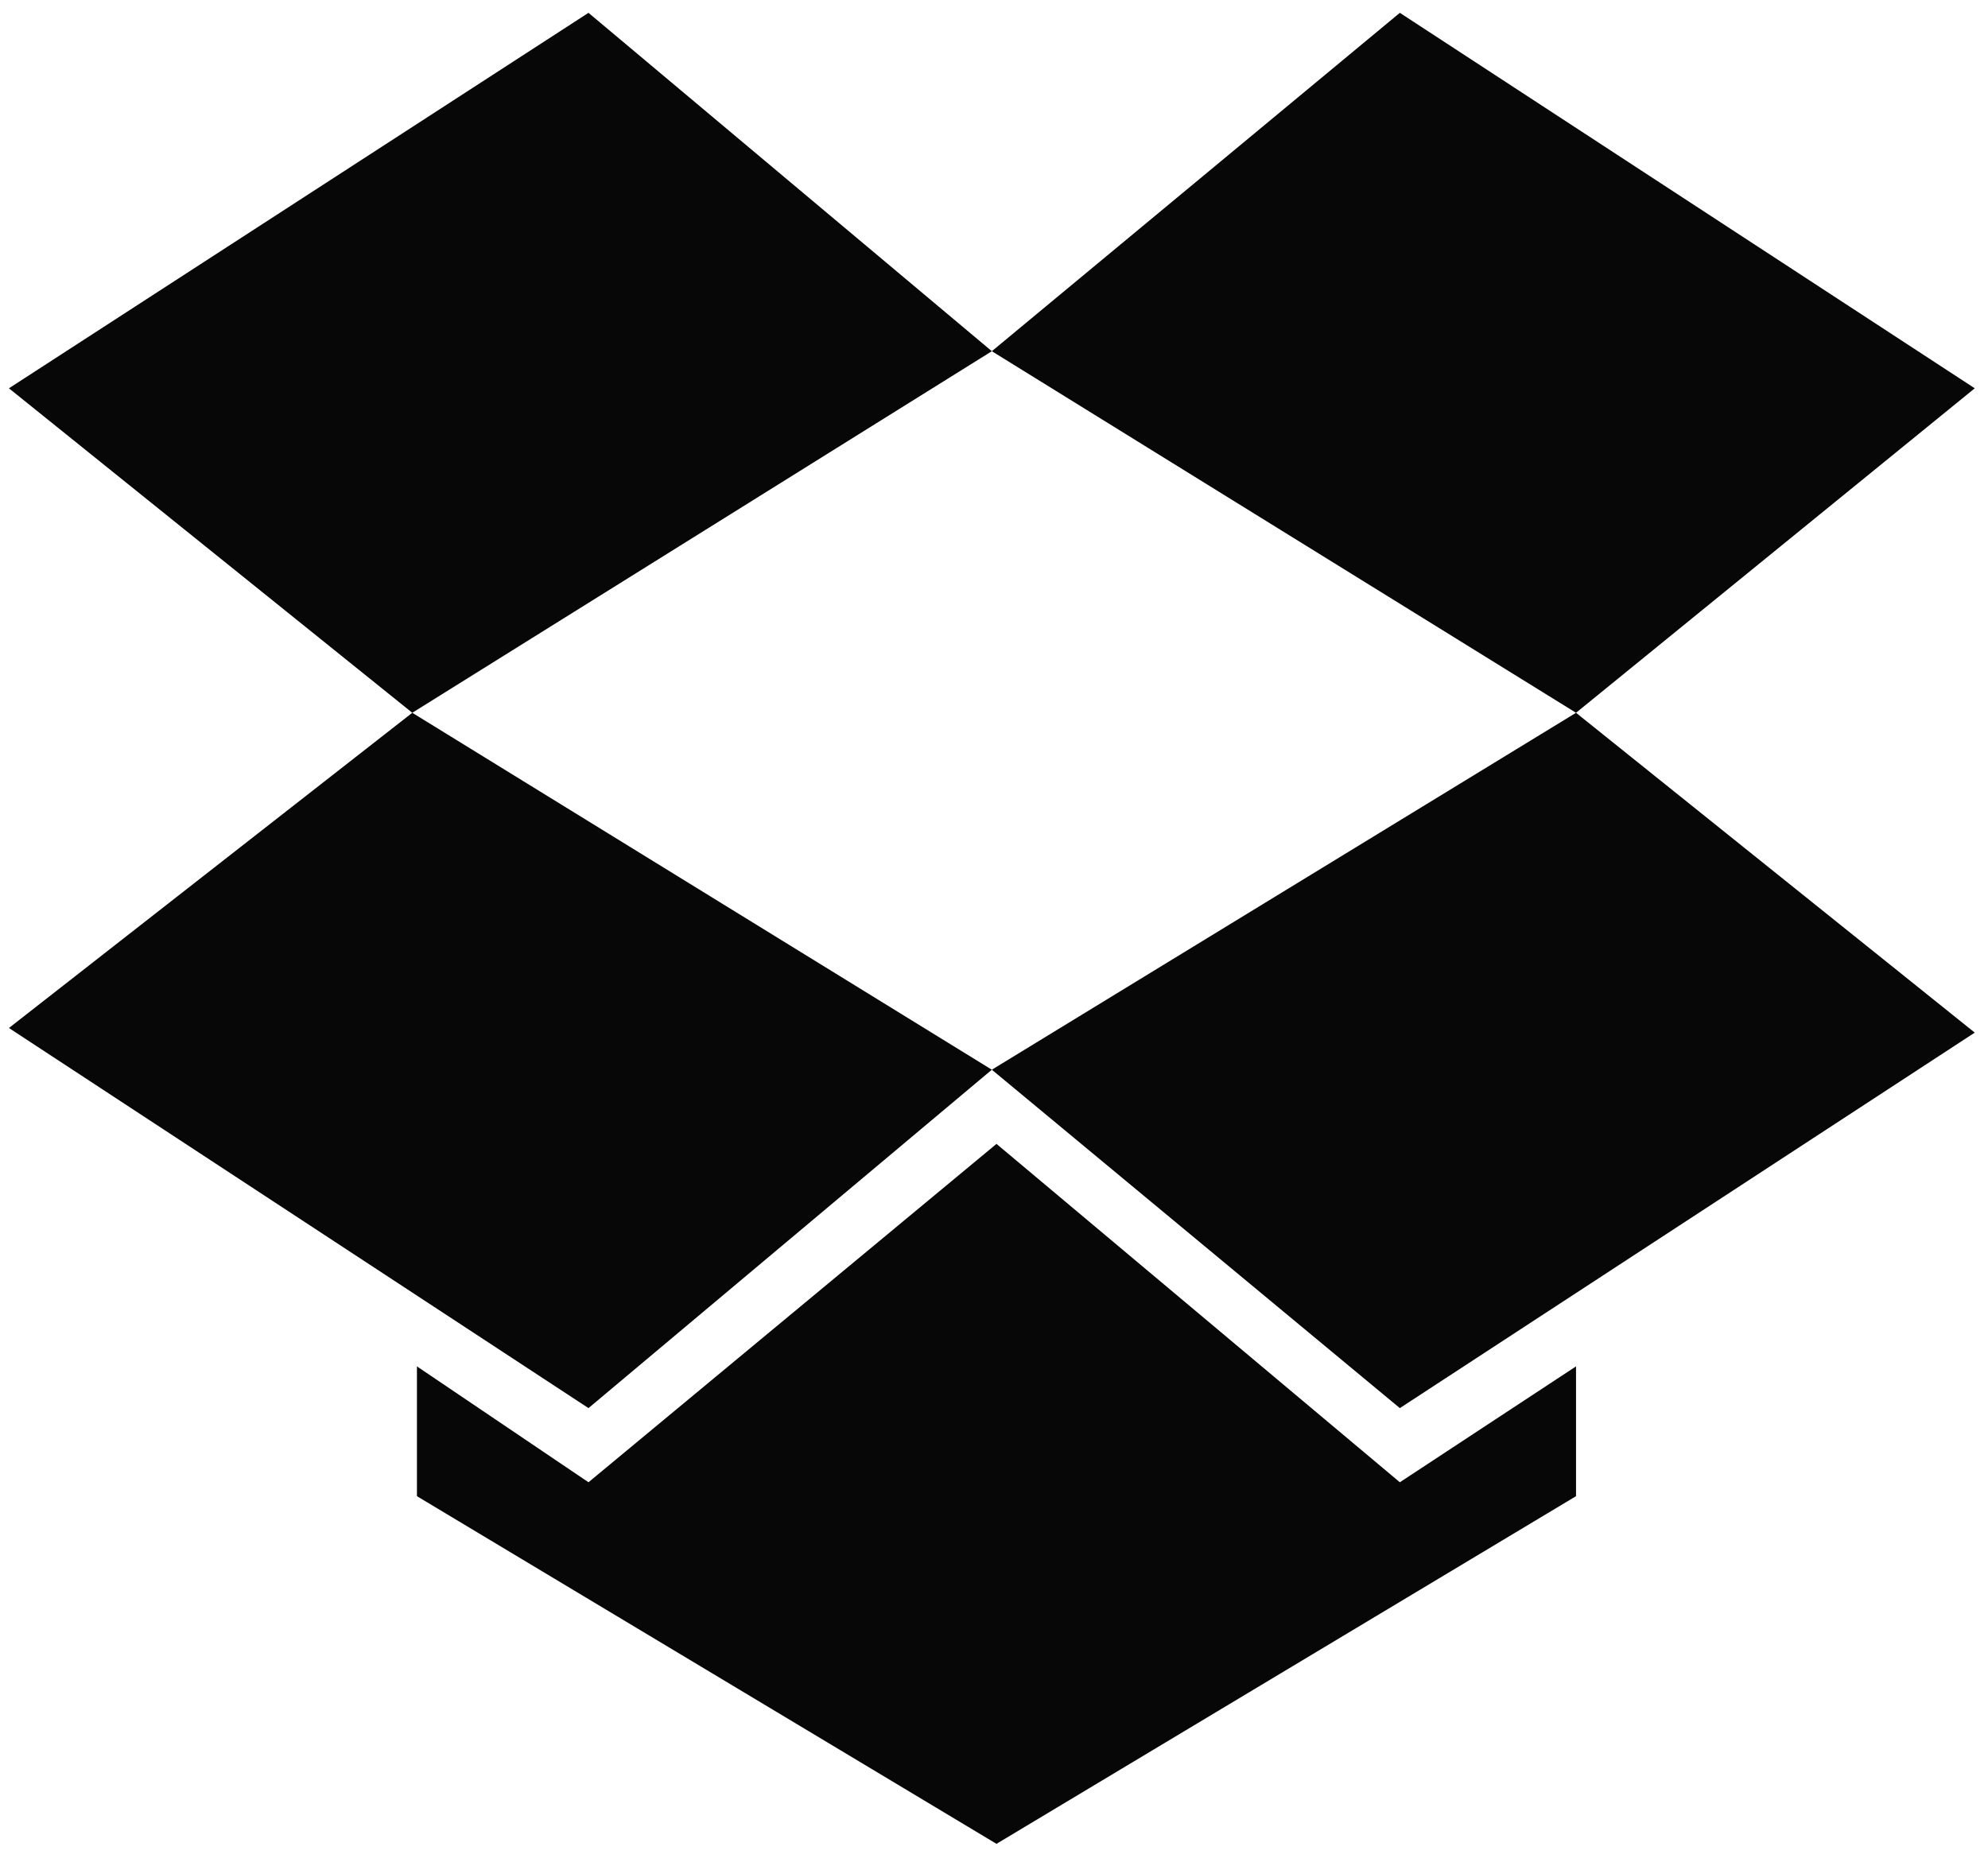 <svg width="95" height="89" viewBox="0 0 95 89" fill="none" xmlns="http://www.w3.org/2000/svg">
<path d="M28.122 0.613L0.427 18.559L19.702 34.068L47.397 16.786L28.122 0.613ZM0.427 49.134L28.122 67.302L47.397 51.128L19.702 34.068L0.427 49.134ZM47.397 51.128L66.894 67.302L94.367 49.355L75.313 34.068L47.397 51.128ZM94.367 18.559L66.894 0.613L47.397 16.786L75.313 34.068L94.367 18.559ZM47.619 54.673L28.122 70.846L19.924 65.307V71.511L47.619 88.128L75.313 71.511V65.307L66.894 70.846L47.619 54.673Z" fill="#070707"/>
</svg>
